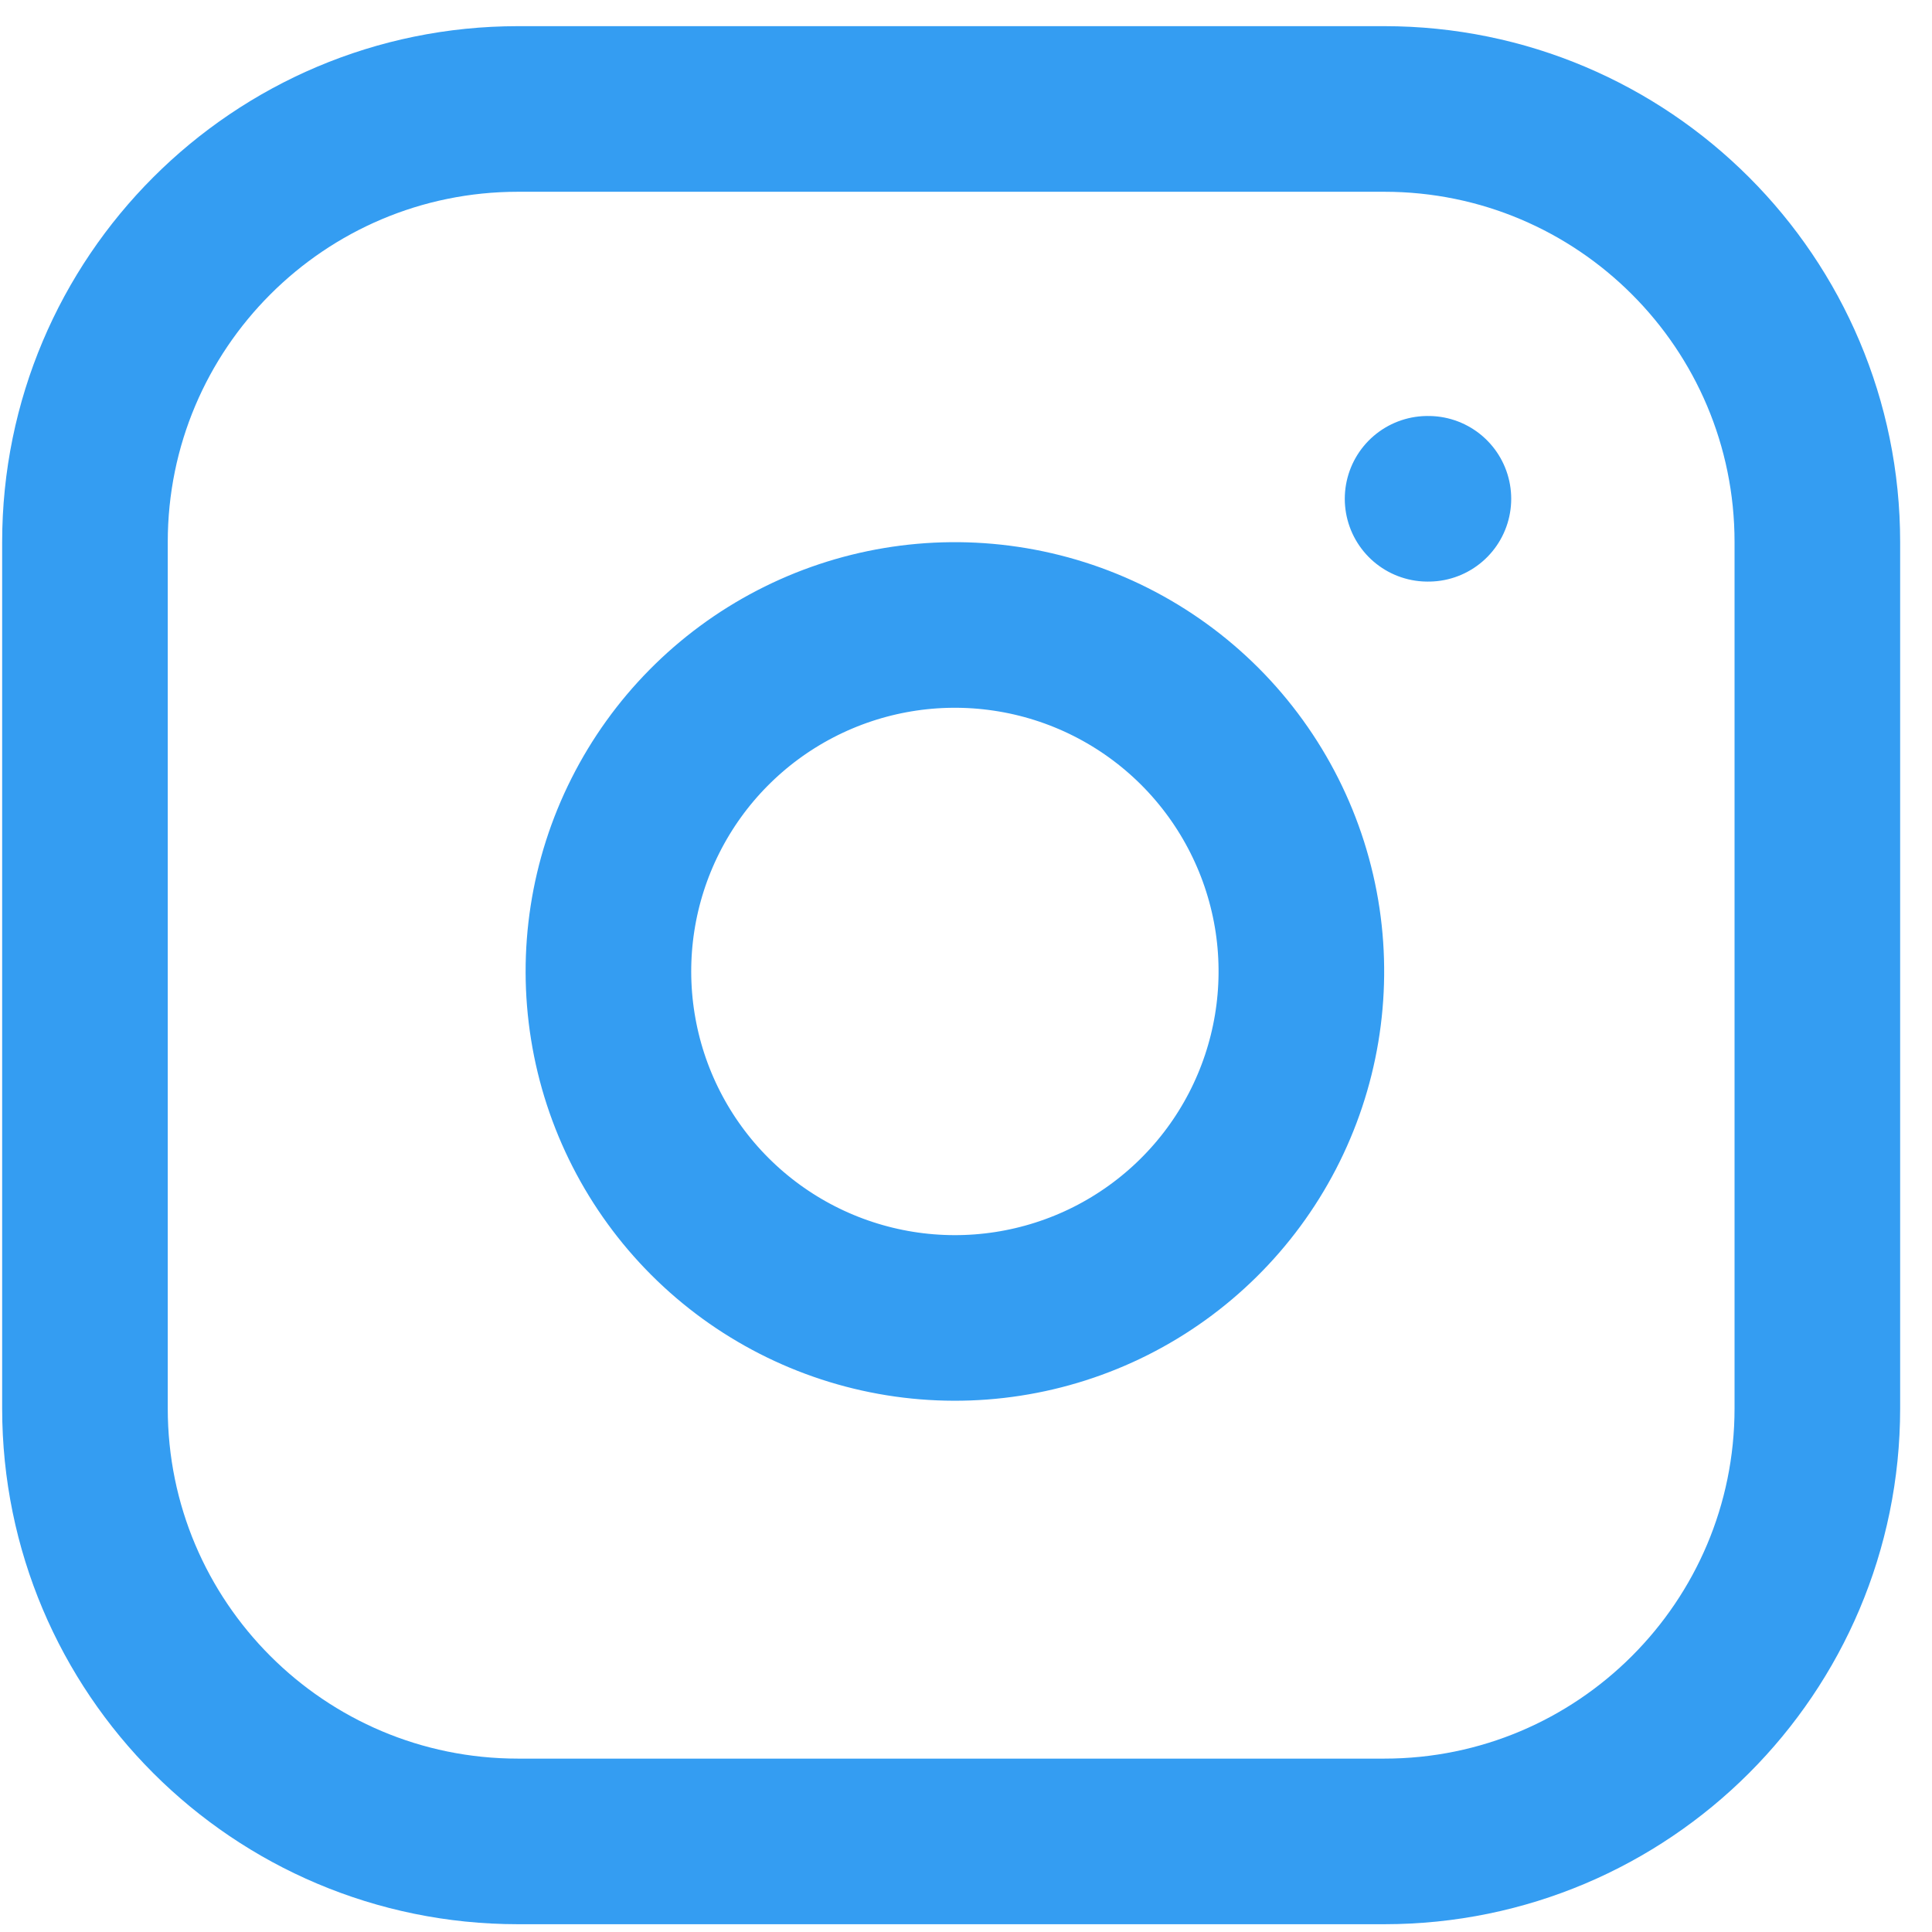 <svg width="35" height="35" viewBox="0 0 35 35" fill="none" xmlns="http://www.w3.org/2000/svg">
<path d="M25.862 9.036H25.877M9.385 1.974H25.077C29.41 1.974 32.923 5.487 32.923 9.821V25.513C32.923 29.846 29.41 33.359 25.077 33.359H9.385C5.051 33.359 1.539 29.846 1.539 25.513V9.821C1.539 5.487 5.051 1.974 9.385 1.974ZM23.508 16.678C23.701 17.984 23.478 19.318 22.87 20.49C22.262 21.662 21.3 22.612 20.121 23.206C18.942 23.799 17.605 24.006 16.302 23.796C14.998 23.586 13.794 22.971 12.86 22.037C11.927 21.104 11.311 19.899 11.102 18.596C10.892 17.293 11.098 15.956 11.692 14.777C12.286 13.597 13.236 12.635 14.408 12.027C15.58 11.419 16.913 11.196 18.22 11.39C19.552 11.587 20.785 12.208 21.737 13.16C22.689 14.113 23.31 15.346 23.508 16.678Z" stroke="#349DF2" stroke-width="3" stroke-linecap="round" stroke-linejoin="round"/>
</svg>
